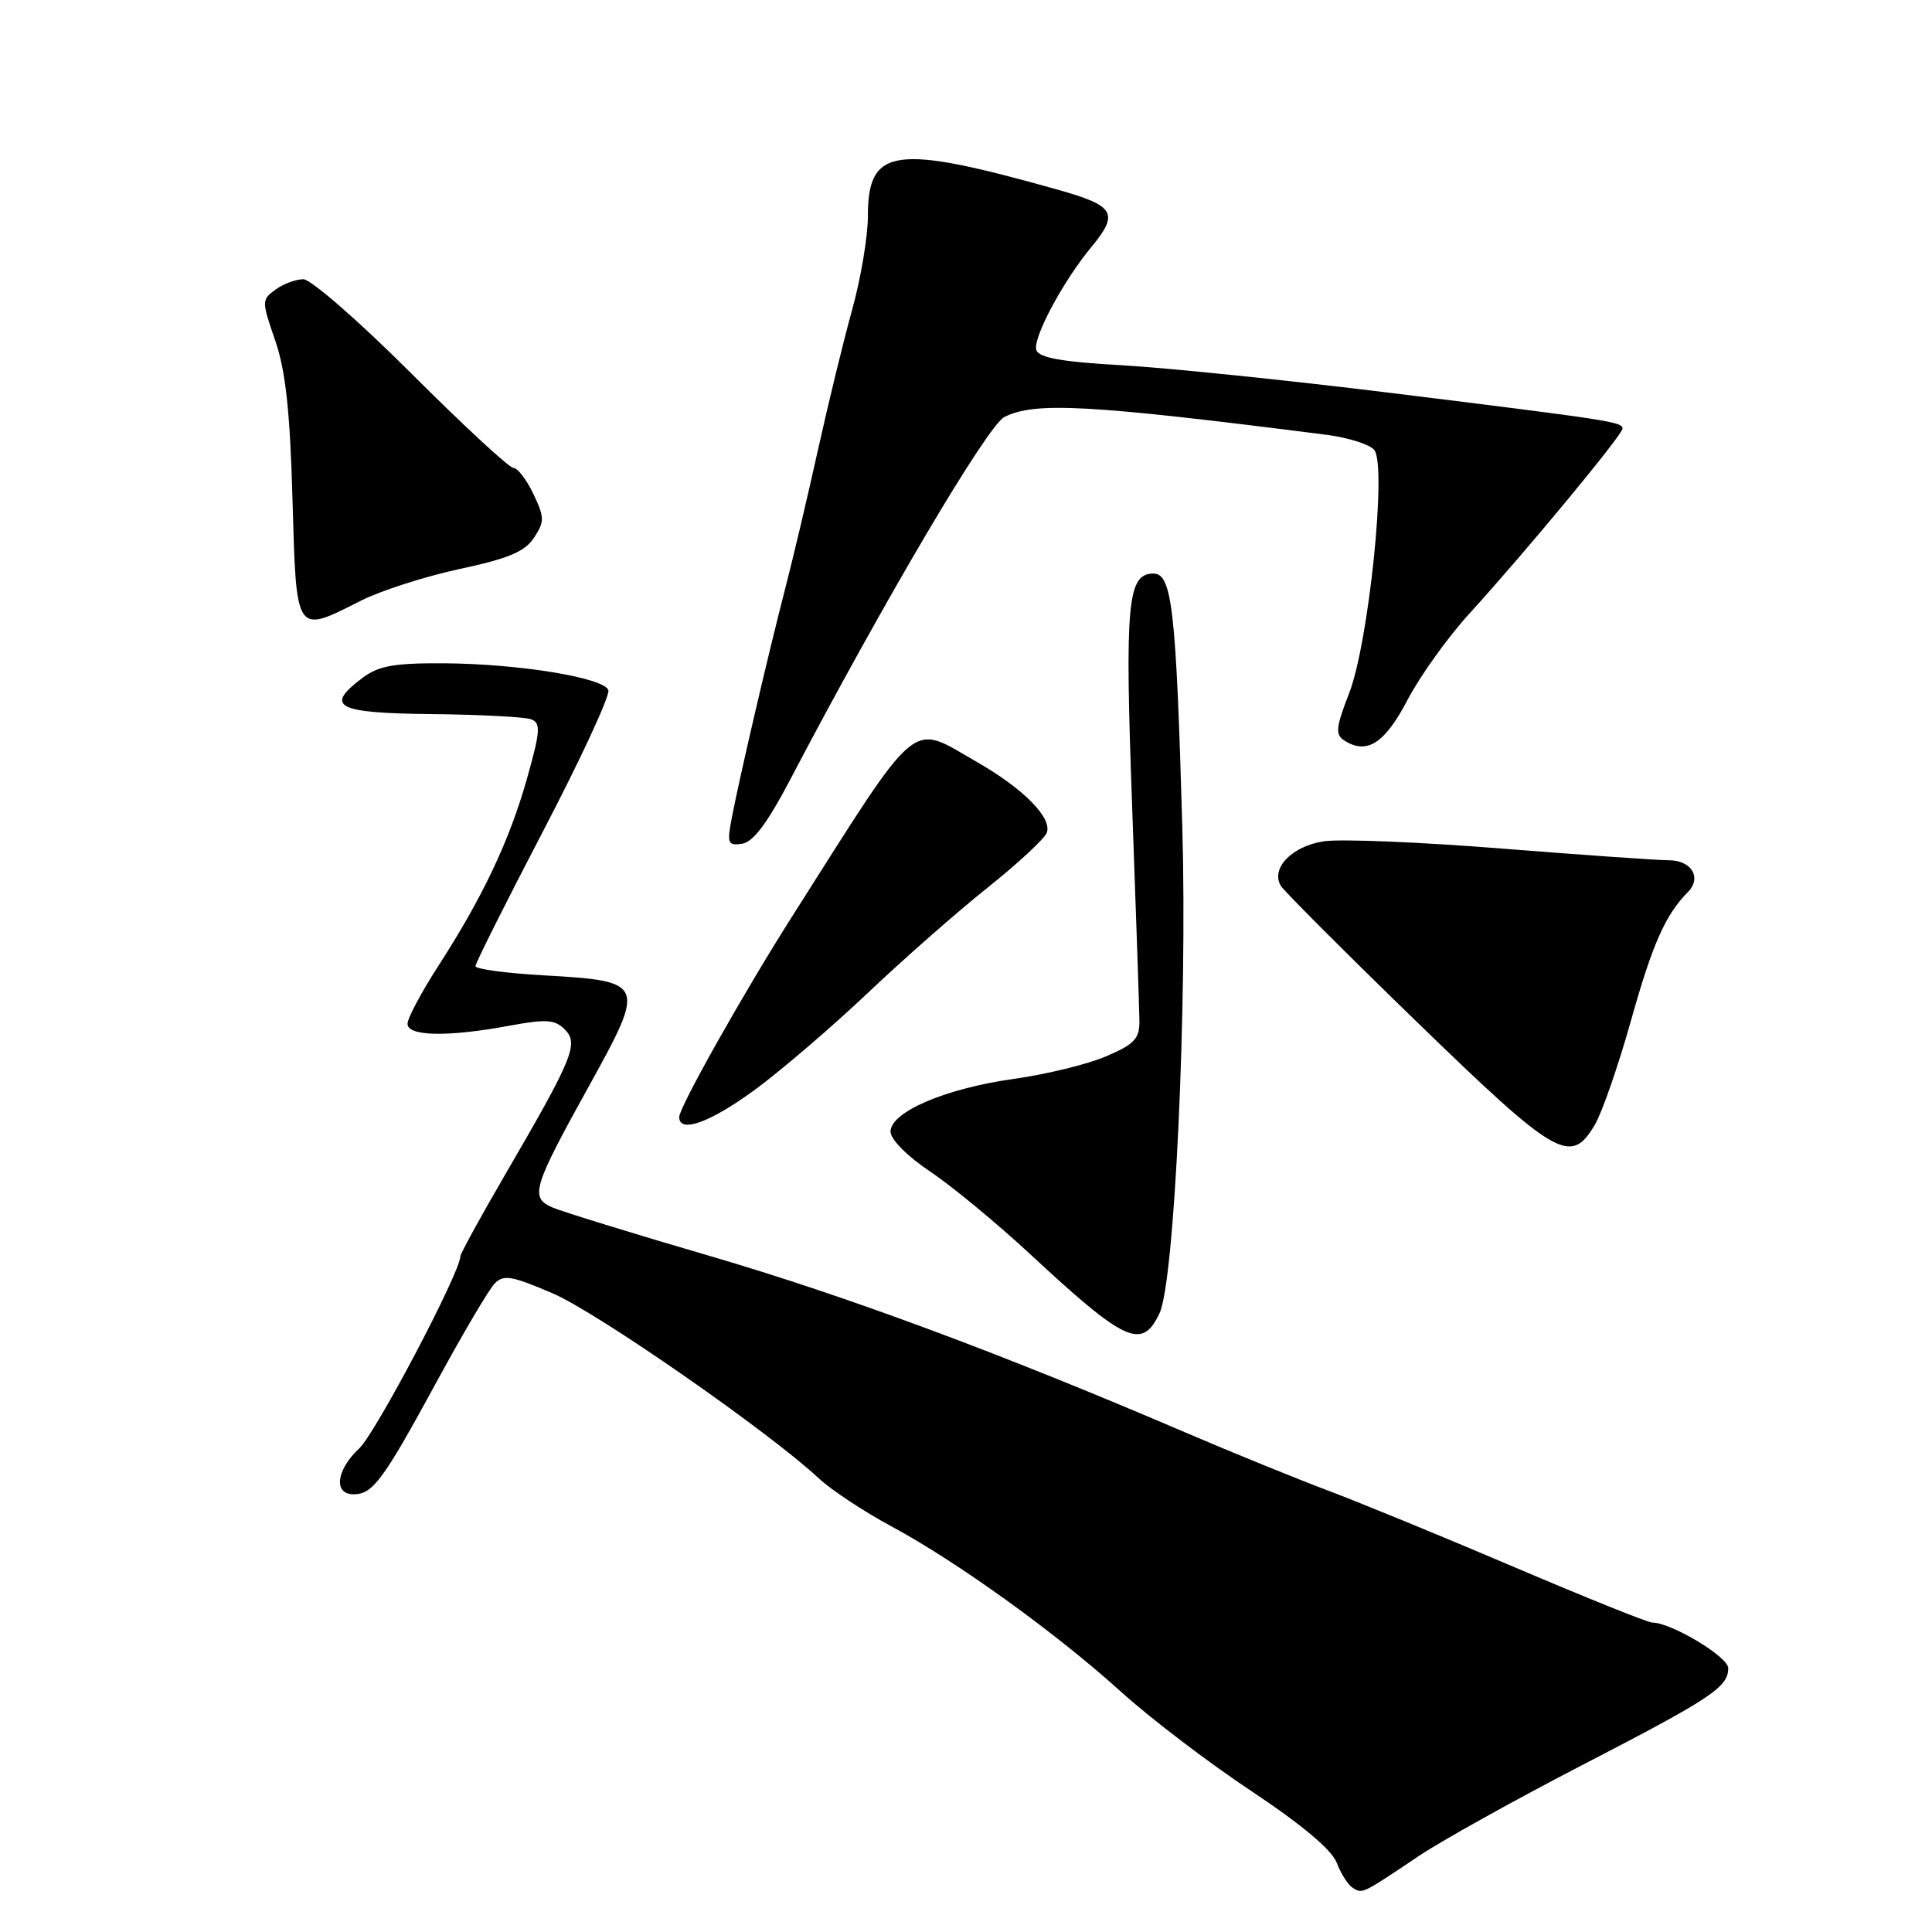 <?xml version="1.0" encoding="UTF-8" standalone="no"?>
<!DOCTYPE svg PUBLIC "-//W3C//DTD SVG 1.1//EN" "http://www.w3.org/Graphics/SVG/1.1/DTD/svg11.dtd" >
<svg xmlns="http://www.w3.org/2000/svg" xmlns:xlink="http://www.w3.org/1999/xlink" version="1.1" viewBox="0 0 256 256">
 <g >
 <path fill="currentColor"
d=" M 188.00 245.93 C 191.03 243.90 200.70 238.52 209.50 233.96 C 226.80 225.02 229.00 223.56 229.00 221.04 C 229.00 219.53 221.44 215.00 218.93 215.00 C 218.36 215.00 210.16 211.70 200.70 207.67 C 191.24 203.63 180.12 199.07 176.00 197.52 C 171.88 195.97 163.32 192.49 157.00 189.78 C 132.58 179.31 112.14 171.72 94.18 166.46 C 83.91 163.46 74.46 160.54 73.19 159.99 C 70.18 158.68 70.57 157.39 78.19 143.64 C 85.58 130.27 85.47 130.00 72.09 129.24 C 67.09 128.96 63.00 128.41 63.00 128.02 C 63.00 127.63 67.07 119.51 72.04 109.98 C 77.01 100.45 80.87 92.10 80.61 91.44 C 79.98 89.79 68.77 87.96 58.86 87.89 C 52.28 87.85 50.18 88.22 48.09 89.78 C 42.92 93.64 44.52 94.49 57.19 94.62 C 63.62 94.69 69.55 95.00 70.38 95.31 C 71.68 95.82 71.61 96.84 69.82 103.20 C 67.50 111.41 63.93 118.95 58.01 128.10 C 55.81 131.52 54.00 134.92 54.00 135.66 C 54.00 137.32 59.33 137.43 67.45 135.92 C 72.38 135.01 73.52 135.09 74.83 136.40 C 76.72 138.29 75.96 140.14 66.92 155.67 C 63.66 161.27 61.00 166.13 61.00 166.47 C 61.00 168.56 49.76 189.92 47.60 191.92 C 44.55 194.77 44.15 198.00 46.85 198.00 C 49.40 198.00 50.74 196.18 57.91 183.00 C 61.35 176.68 64.78 170.86 65.54 170.08 C 66.72 168.86 67.78 169.04 73.20 171.36 C 79.11 173.88 101.86 189.70 108.50 195.89 C 110.15 197.43 114.46 200.28 118.08 202.23 C 126.85 206.95 139.88 216.34 148.52 224.15 C 152.37 227.64 160.16 233.58 165.83 237.34 C 172.52 241.79 176.47 245.11 177.12 246.82 C 177.67 248.27 178.64 249.78 179.26 250.16 C 180.54 250.95 180.44 251.01 188.00 245.93 Z  M 153.65 173.99 C 155.64 169.73 157.34 133.33 156.66 109.50 C 155.84 80.74 155.30 76.00 152.84 76.00 C 149.39 76.00 149.03 79.87 150.01 106.72 C 150.53 120.90 150.96 133.75 150.98 135.29 C 151.00 137.64 150.31 138.37 146.56 139.97 C 144.12 141.02 138.62 142.36 134.33 142.96 C 125.29 144.22 118.00 147.34 118.00 149.95 C 118.00 150.97 120.22 153.21 123.25 155.24 C 126.14 157.17 132.10 162.10 136.50 166.18 C 149.14 177.92 151.34 178.92 153.65 173.99 Z  M 211.33 149.03 C 212.29 147.39 214.44 141.20 216.10 135.28 C 218.95 125.10 220.68 121.20 223.64 118.22 C 225.53 116.32 224.16 114.00 221.14 113.99 C 219.69 113.99 209.72 113.29 199.00 112.44 C 188.28 111.58 177.69 111.15 175.47 111.47 C 171.21 112.09 168.33 115.05 169.72 117.38 C 170.15 118.09 178.23 126.18 187.67 135.34 C 206.30 153.41 208.12 154.46 211.33 149.03 Z  M 100.08 144.36 C 103.54 141.81 110.25 136.06 114.99 131.57 C 119.72 127.08 126.87 120.80 130.87 117.61 C 134.87 114.42 138.39 111.15 138.70 110.35 C 139.45 108.38 135.62 104.50 129.40 100.94 C 120.45 95.82 122.12 94.42 104.92 121.50 C 98.51 131.59 90.00 146.71 90.00 148.01 C 90.00 150.23 94.14 148.73 100.08 144.36 Z  M 104.60 103.50 C 117.08 79.70 130.83 56.41 133.08 55.26 C 137.11 53.21 144.29 53.60 175.74 57.61 C 178.63 57.98 181.48 58.88 182.09 59.61 C 183.79 61.65 181.36 85.17 178.77 91.85 C 177.02 96.35 176.91 97.33 178.10 98.10 C 181.10 100.05 183.48 98.53 186.50 92.75 C 188.15 89.59 191.86 84.41 194.75 81.25 C 202.10 73.19 214.97 57.64 214.99 56.80 C 215.00 55.90 213.54 55.68 184.00 52.03 C 170.53 50.37 154.63 48.74 148.68 48.40 C 140.81 47.96 137.71 47.42 137.33 46.41 C 136.76 44.92 140.82 37.30 144.66 32.67 C 148.30 28.27 147.70 27.26 140.25 25.16 C 118.52 19.04 115.00 19.52 115.00 28.63 C 115.00 31.33 114.06 36.91 112.92 41.02 C 111.78 45.13 109.75 53.45 108.41 59.50 C 107.07 65.55 105.11 73.88 104.04 78.00 C 101.75 86.87 98.01 102.94 96.98 108.30 C 96.31 111.77 96.43 112.08 98.33 111.80 C 99.78 111.59 101.66 109.10 104.60 103.50 Z  M 47.81 79.60 C 50.42 78.28 56.30 76.39 60.88 75.40 C 67.38 74.01 69.55 73.10 70.76 71.25 C 72.17 69.10 72.16 68.56 70.67 65.44 C 69.77 63.55 68.58 62.00 68.03 62.00 C 67.48 62.00 61.40 56.38 54.52 49.50 C 47.64 42.62 41.19 37.00 40.20 37.00 C 39.20 37.00 37.53 37.62 36.50 38.38 C 34.66 39.72 34.66 39.88 36.47 45.13 C 37.85 49.15 38.43 54.45 38.76 66.25 C 39.27 84.25 39.11 84.00 47.81 79.60 Z "/>
</g>
</svg>